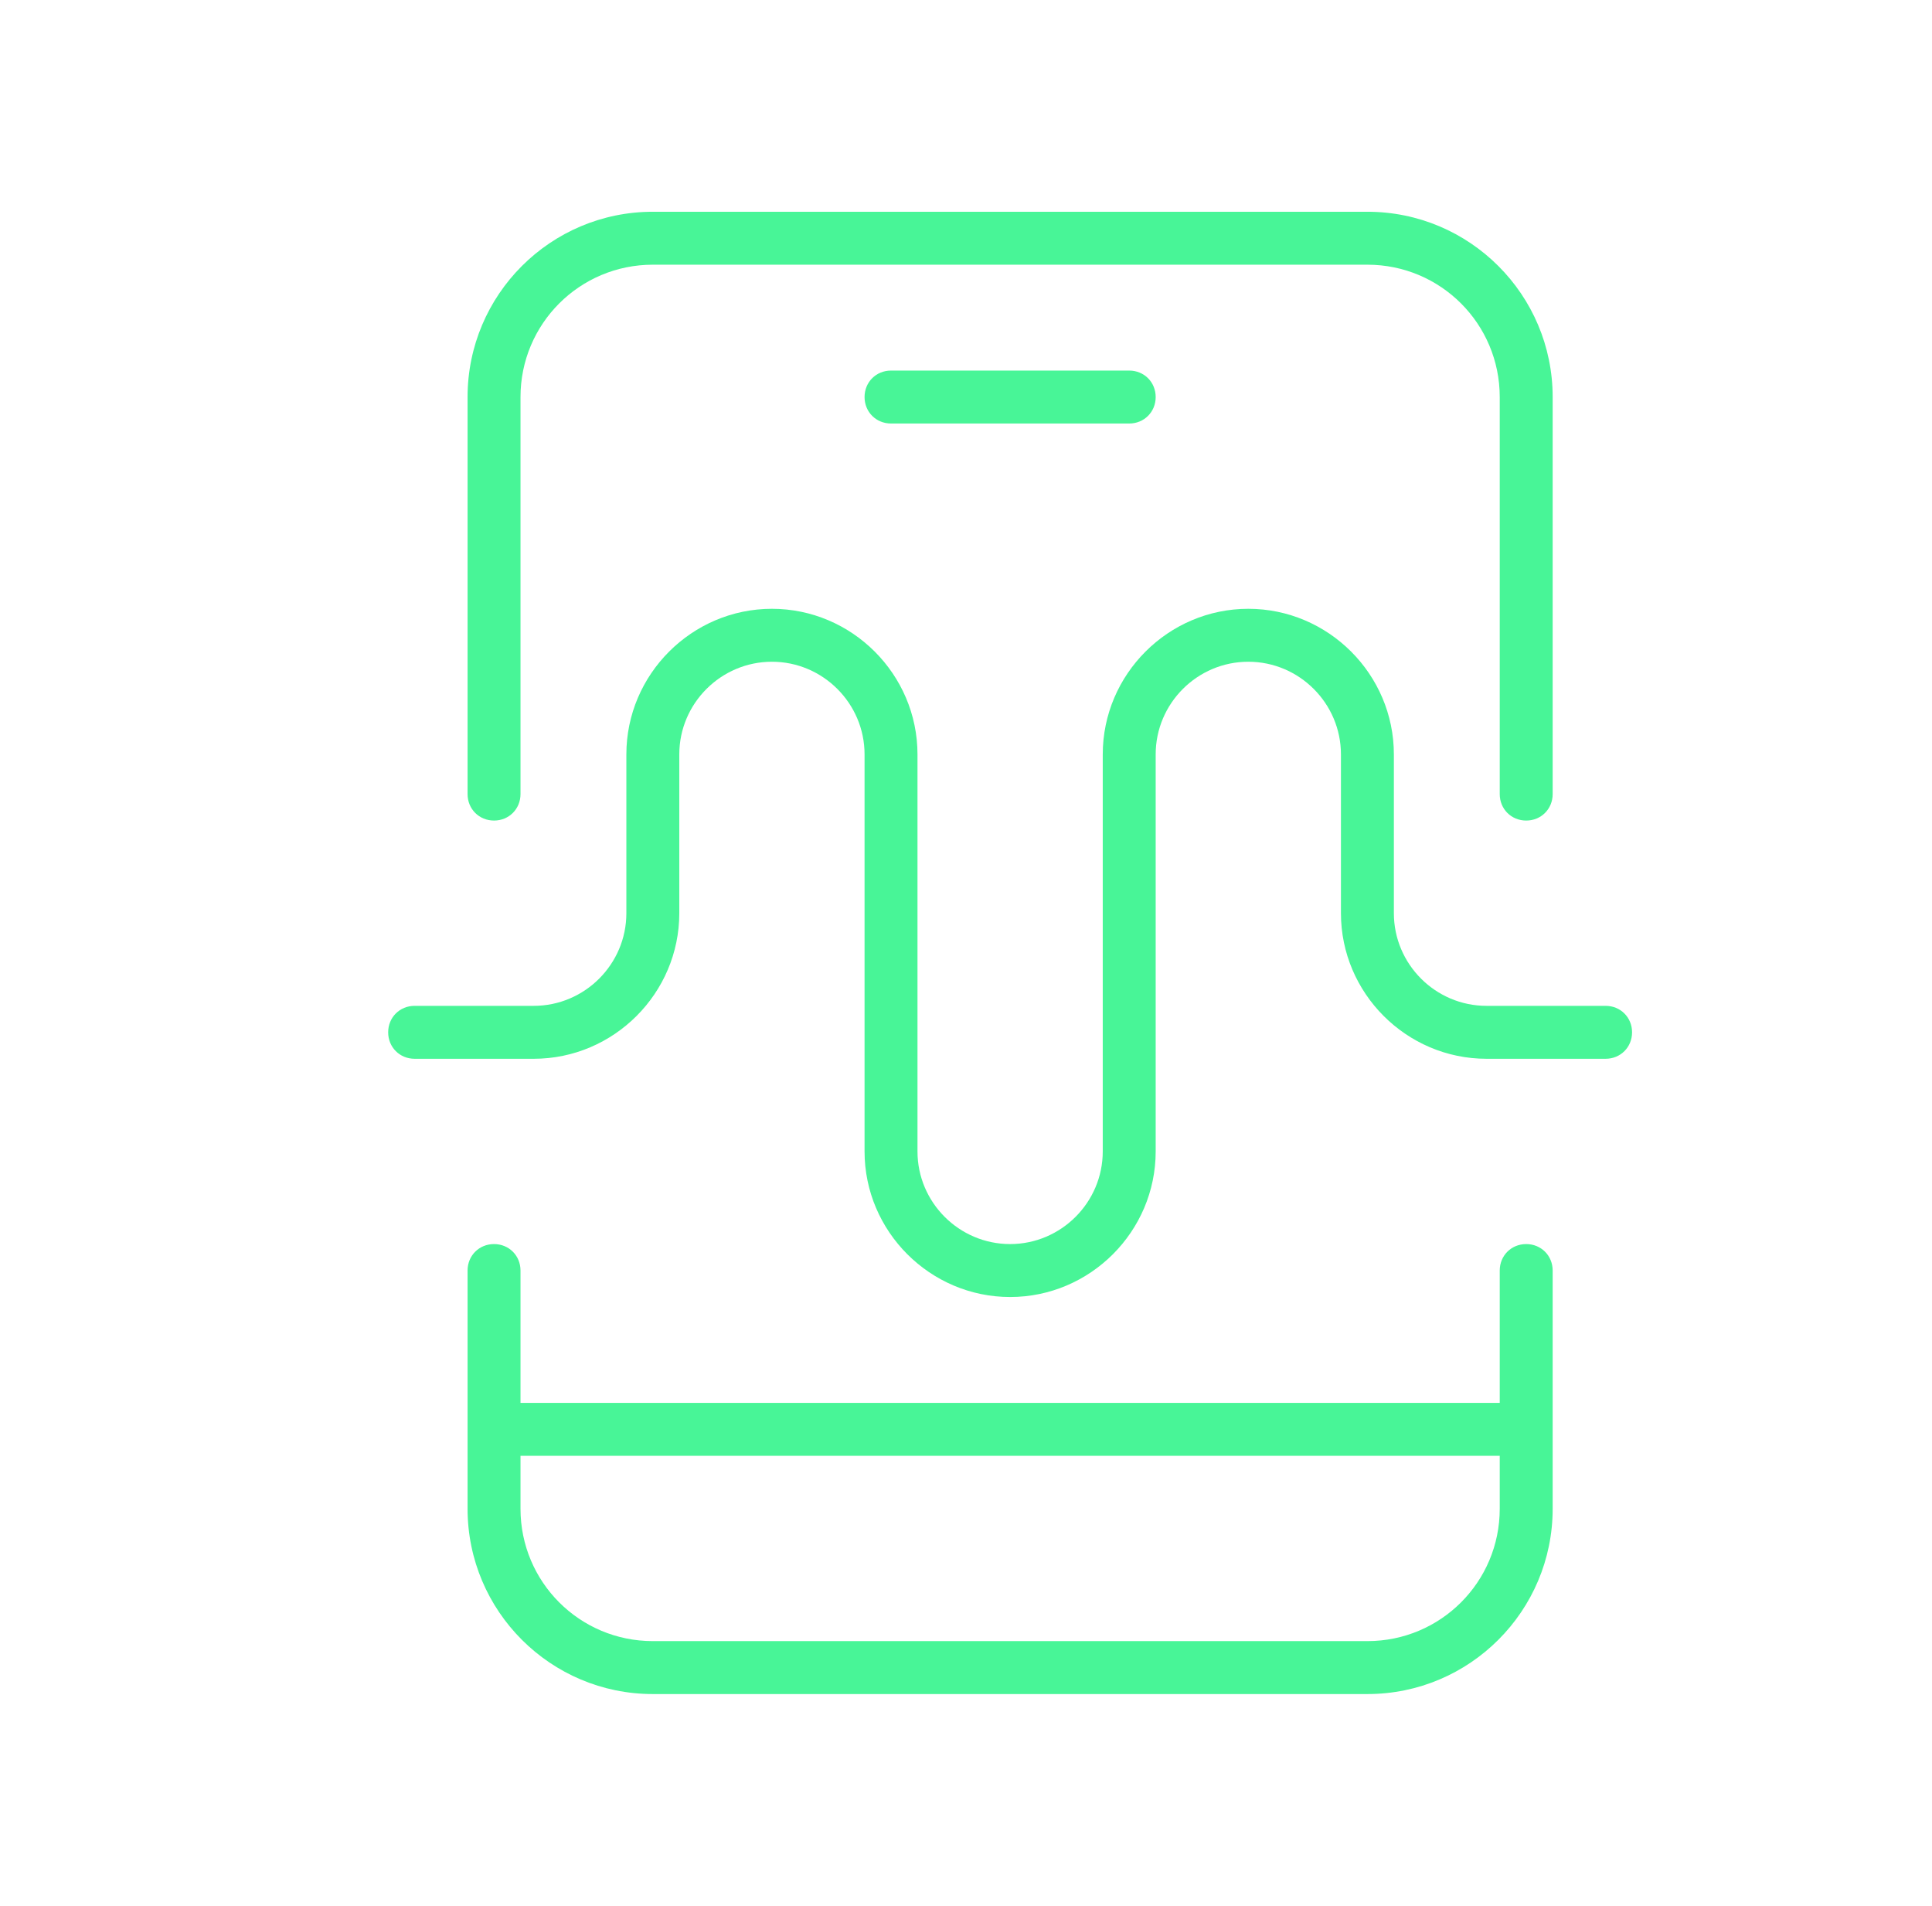 <svg width="73" height="72" viewBox="0 0 73 72" fill="none" xmlns="http://www.w3.org/2000/svg">
<path fill-rule="evenodd" clip-rule="evenodd" d="M57.667 47C58.23 47 58.667 47.436 58.667 48V57C58.667 60.864 55.531 64 51.667 64H24.667C20.803 64 17.667 60.864 17.667 57V48C17.667 47.436 18.103 47 18.667 47C19.23 47 19.667 47.436 19.667 48V53H56.667V48C56.667 47.436 57.103 47 57.667 47ZM19.667 55V57C19.667 59.766 21.901 62 24.667 62H51.667C54.433 62 56.667 59.766 56.667 57V55H19.667Z" fill="#48F597"/>
<path d="M47.167 23C50.191 23 52.667 25.476 52.667 28.5V34.5C52.667 36.426 54.24 38 56.167 38H60.667C61.23 38 61.667 38.436 61.667 39C61.667 39.564 61.23 40 60.667 40H56.167C53.143 40 50.667 37.524 50.667 34.5V28.5C50.667 26.574 49.093 25 47.167 25C45.24 25 43.667 26.574 43.667 28.5V43.5C43.667 46.524 41.191 49 38.167 49C35.143 49 32.667 46.524 32.667 43.5V28.5C32.667 26.574 31.093 25 29.167 25C27.241 25 25.667 26.574 25.667 28.5V34.5C25.667 37.524 23.191 40 20.167 40H15.667C15.103 40 14.667 39.564 14.667 39C14.667 38.436 15.103 38 15.667 38H20.167C22.093 38 23.667 36.426 23.667 34.5V28.5C23.667 25.476 26.143 23 29.167 23C32.191 23 34.667 25.476 34.667 28.5V43.5C34.667 45.426 36.24 47 38.167 47C40.093 47 41.667 45.426 41.667 43.5V28.5C41.667 25.476 44.143 23 47.167 23Z" fill="#48F597"/>
<path d="M51.667 8C55.531 8 58.667 11.136 58.667 15V30C58.667 30.564 58.23 31 57.667 31C57.103 31 56.667 30.564 56.667 30V15C56.667 12.234 54.433 10 51.667 10H24.667C21.901 10 19.667 12.234 19.667 15V30C19.667 30.564 19.23 31 18.667 31C18.103 31 17.667 30.564 17.667 30V15C17.667 11.136 20.803 8 24.667 8H51.667Z" fill="#48F597"/>
<path d="M42.667 14C43.23 14 43.667 14.436 43.667 15C43.667 15.564 43.23 16 42.667 16H33.667C33.103 16 32.667 15.564 32.667 15C32.667 14.436 33.103 14 33.667 14H42.667Z" fill="#48F597"/>
</svg>
